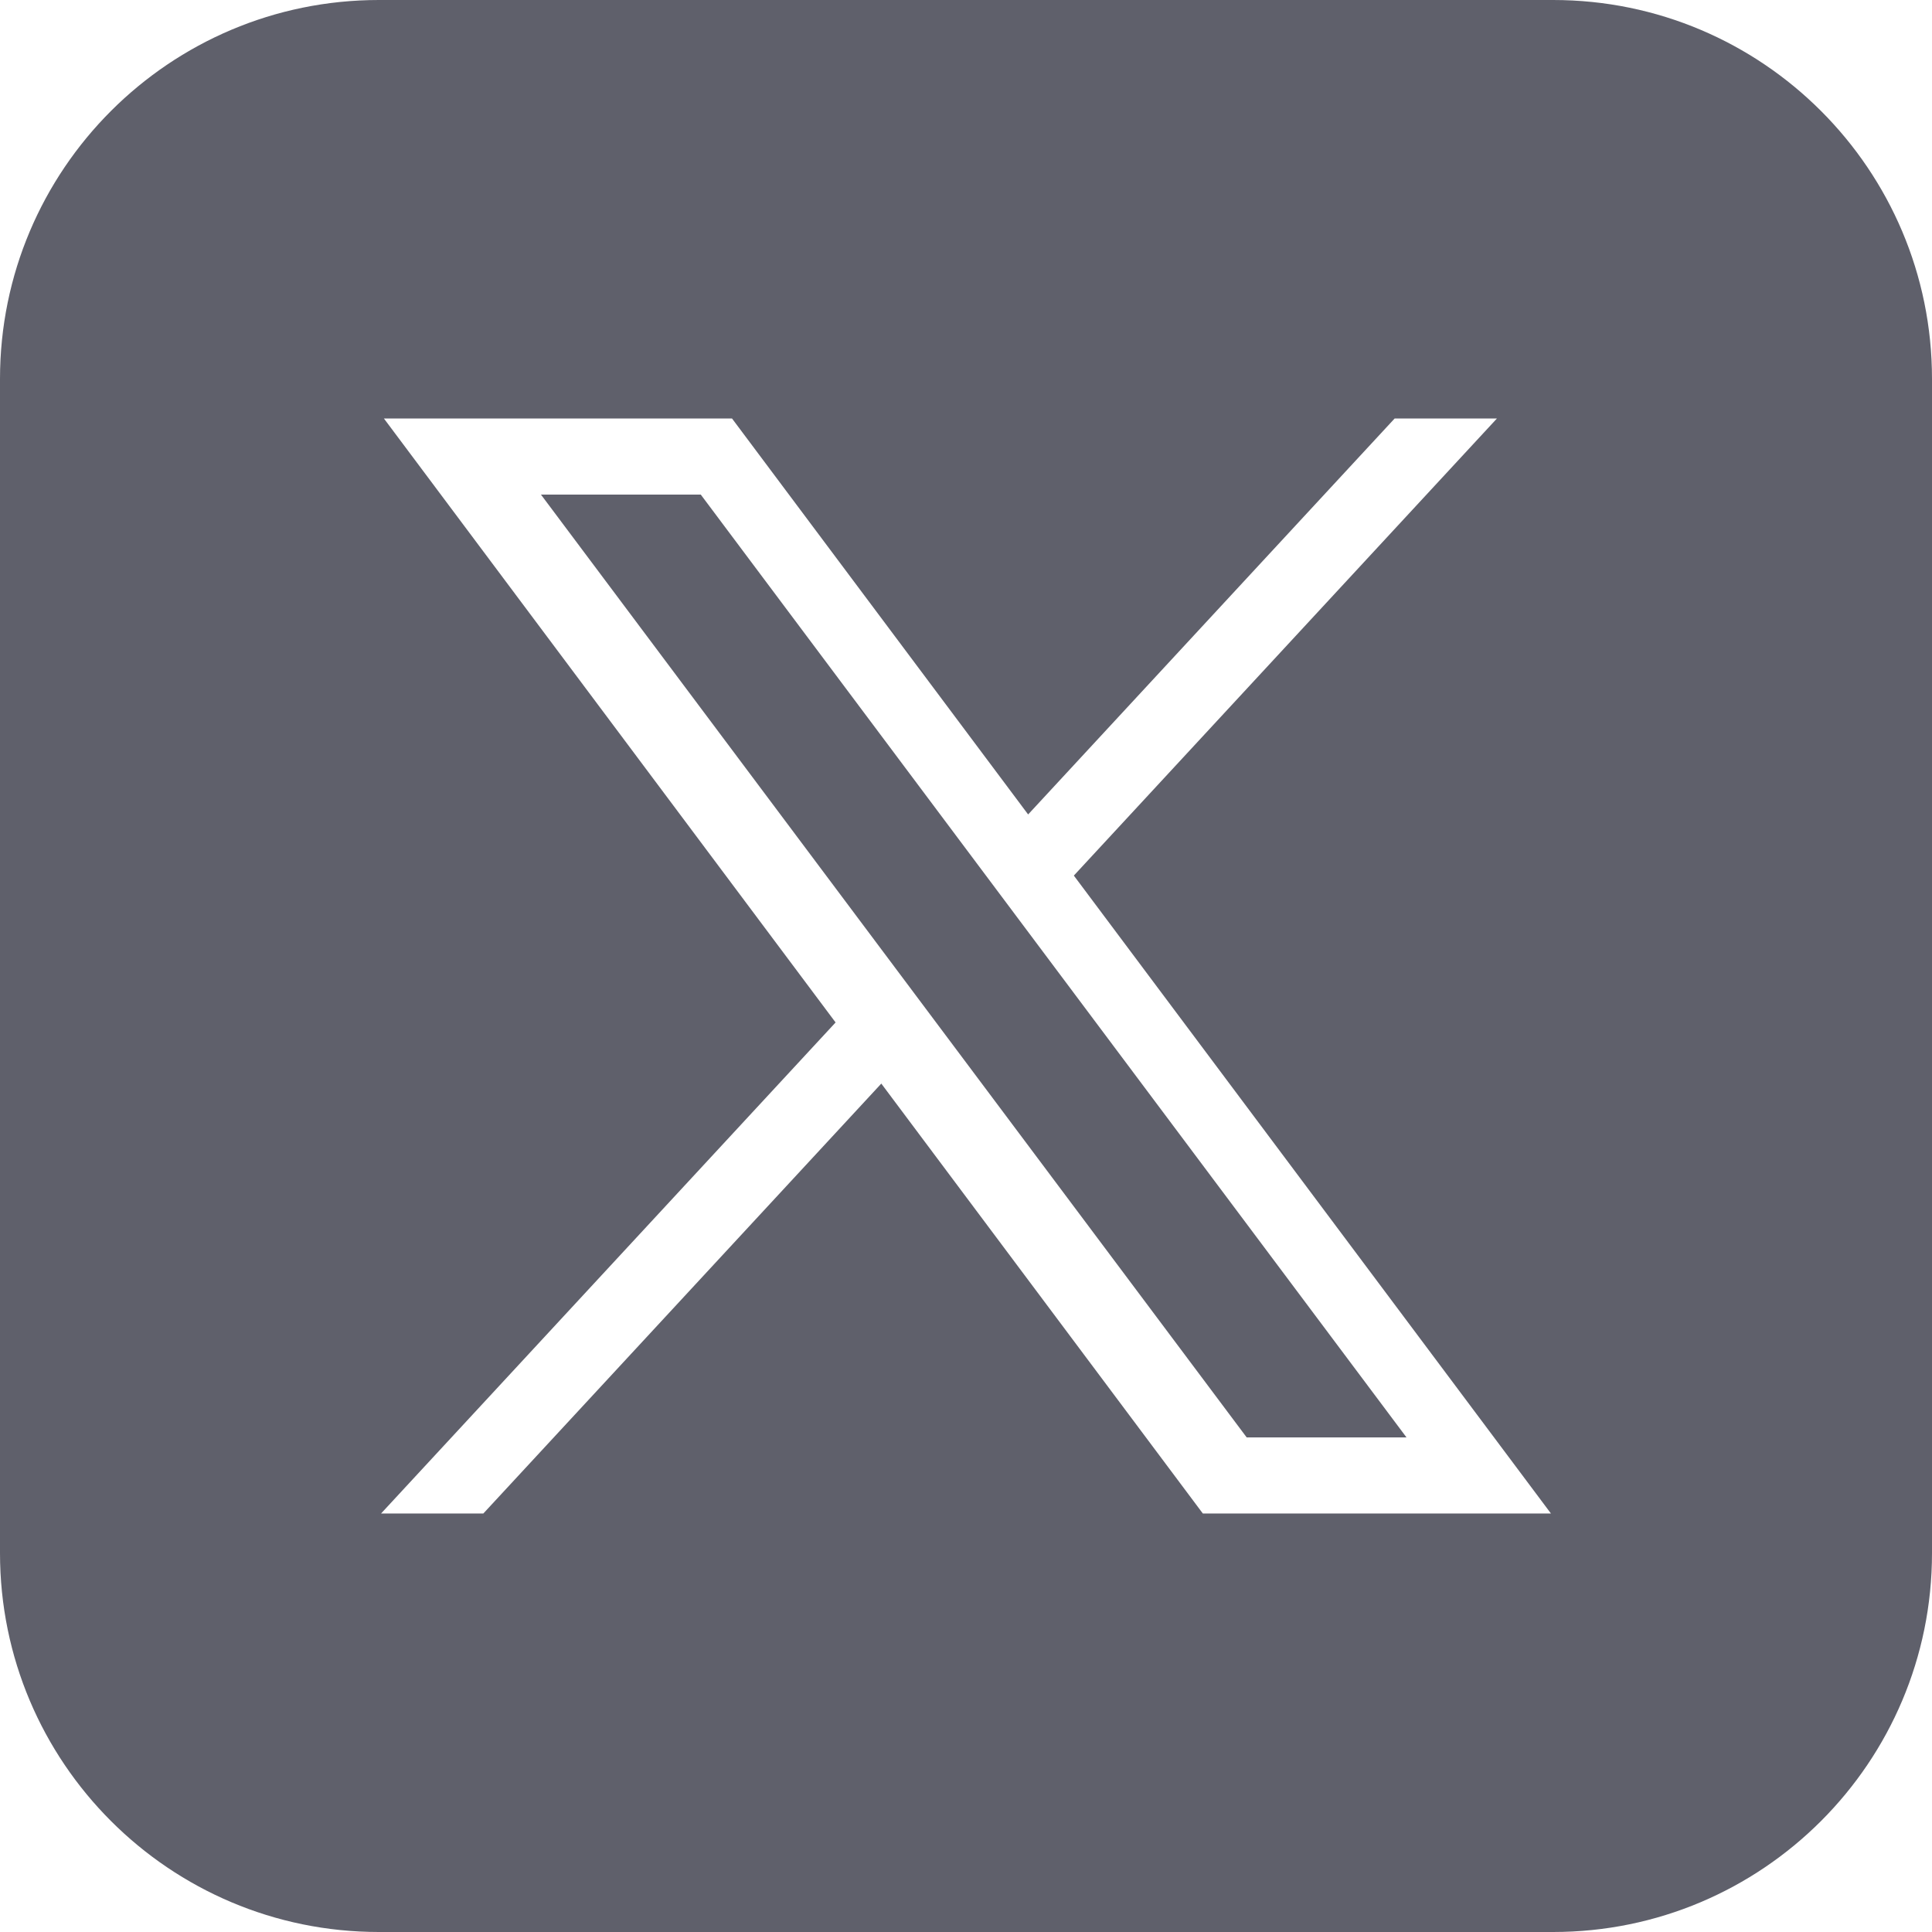 <svg width="50" height="50" viewBox="0 0 50 50" fill="none" xmlns="http://www.w3.org/2000/svg">
<path d="M14 12.8L32.264 37.2H36.4L18.136 12.8H14Z" fill="#5F606B"/>
<path d="M40.194 0H9.806C4.39 0 0 4.39 0 9.806V40.194C0 45.61 4.39 50 9.806 50H40.194C45.61 50 50 45.61 50 40.194V9.806C50 4.39 45.61 0 40.194 0ZM31.129 39.169L22.808 28.043L12.509 39.169H9.862L21.625 26.461L9.936 10.831H18.945L26.608 21.078L36.093 10.831H38.74L27.791 22.66L40.138 39.169H31.129Z" fill="#5F606B"/>
</svg>
